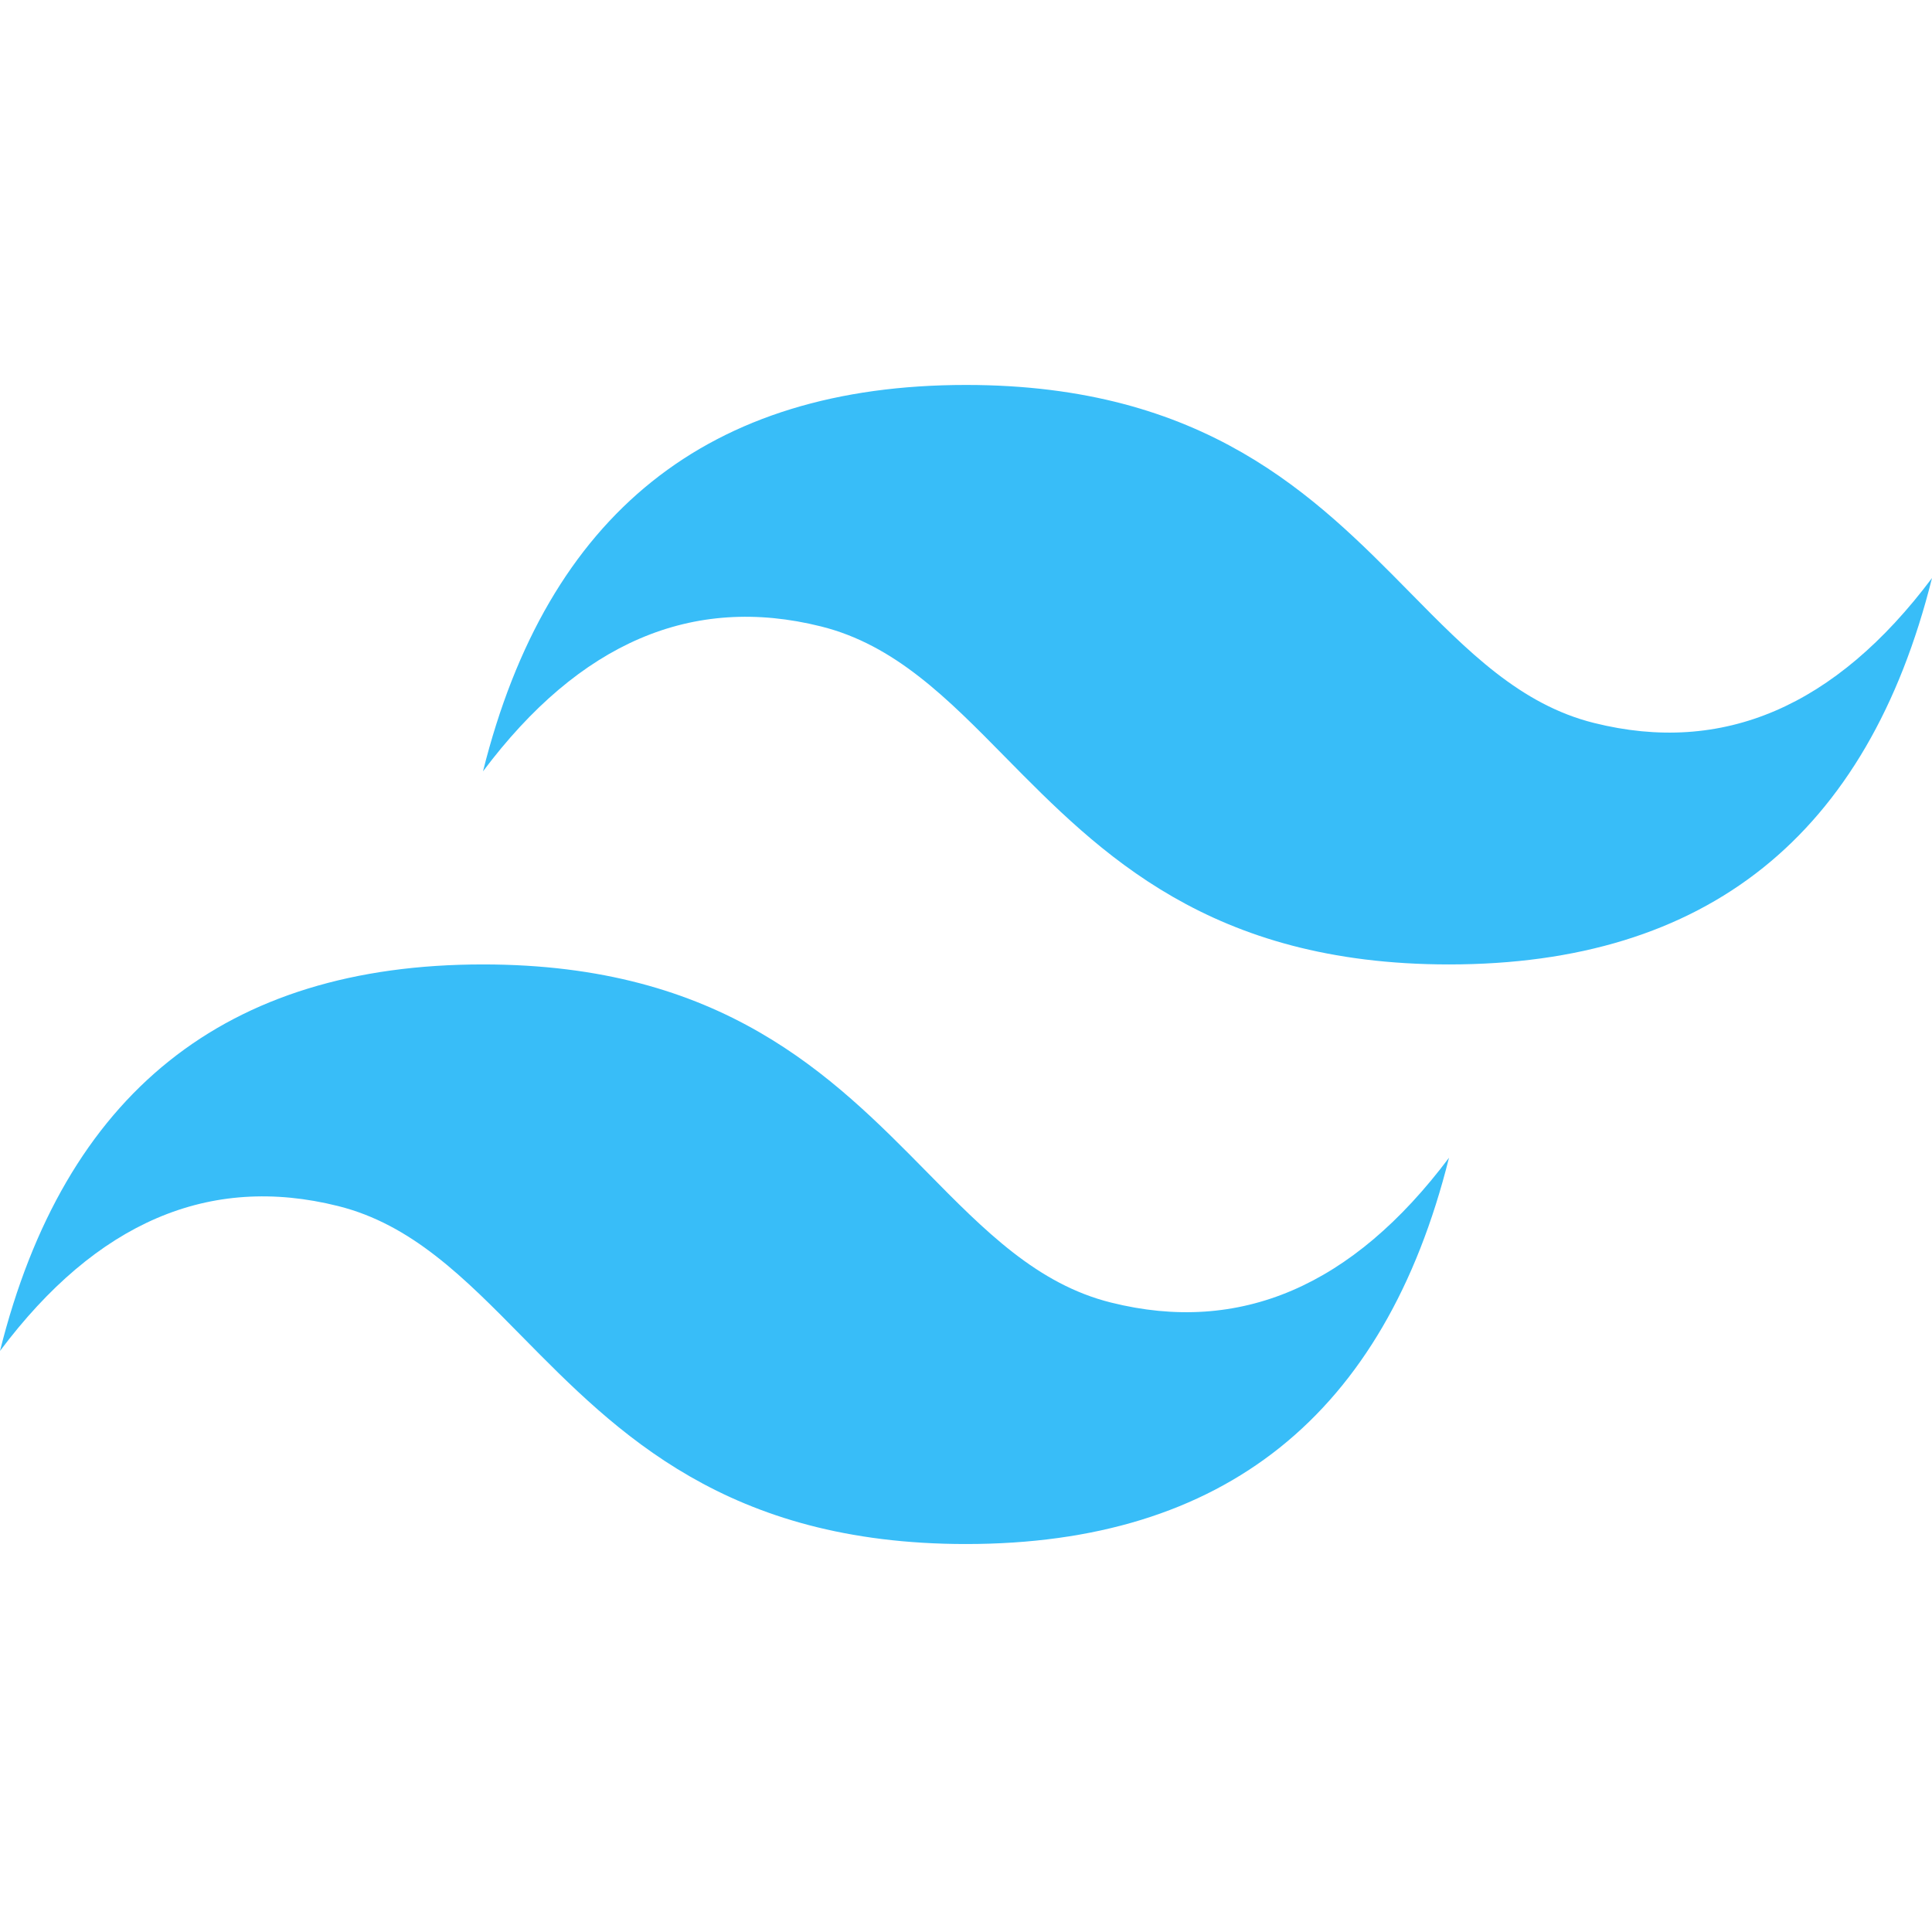 <svg width="16" height="16" viewBox="0 0 16 16" fill="none" xmlns="http://www.w3.org/2000/svg">
<path d="M8 3.188C5.867 3.188 4.533 4.254 4 6.388C4.8 5.321 5.733 4.921 6.8 5.188C7.409 5.34 7.844 5.781 8.325 6.27C9.109 7.066 10.017 7.987 12 7.987C14.133 7.987 15.467 6.921 16 4.787C15.2 5.854 14.267 6.254 13.2 5.987C12.591 5.835 12.156 5.394 11.675 4.905C10.891 4.109 9.983 3.188 8 3.188ZM4 7.987C1.867 7.987 0.533 9.054 0 11.188C0.8 10.121 1.733 9.721 2.8 9.988C3.409 10.14 3.844 10.581 4.325 11.07C5.109 11.866 6.017 12.787 8 12.787C10.133 12.787 11.467 11.721 12 9.588C11.2 10.654 10.267 11.054 9.2 10.787C8.591 10.635 8.156 10.194 7.675 9.705C6.891 8.909 5.983 7.987 4 7.987Z" fill="#38BDF8"/>
</svg>
